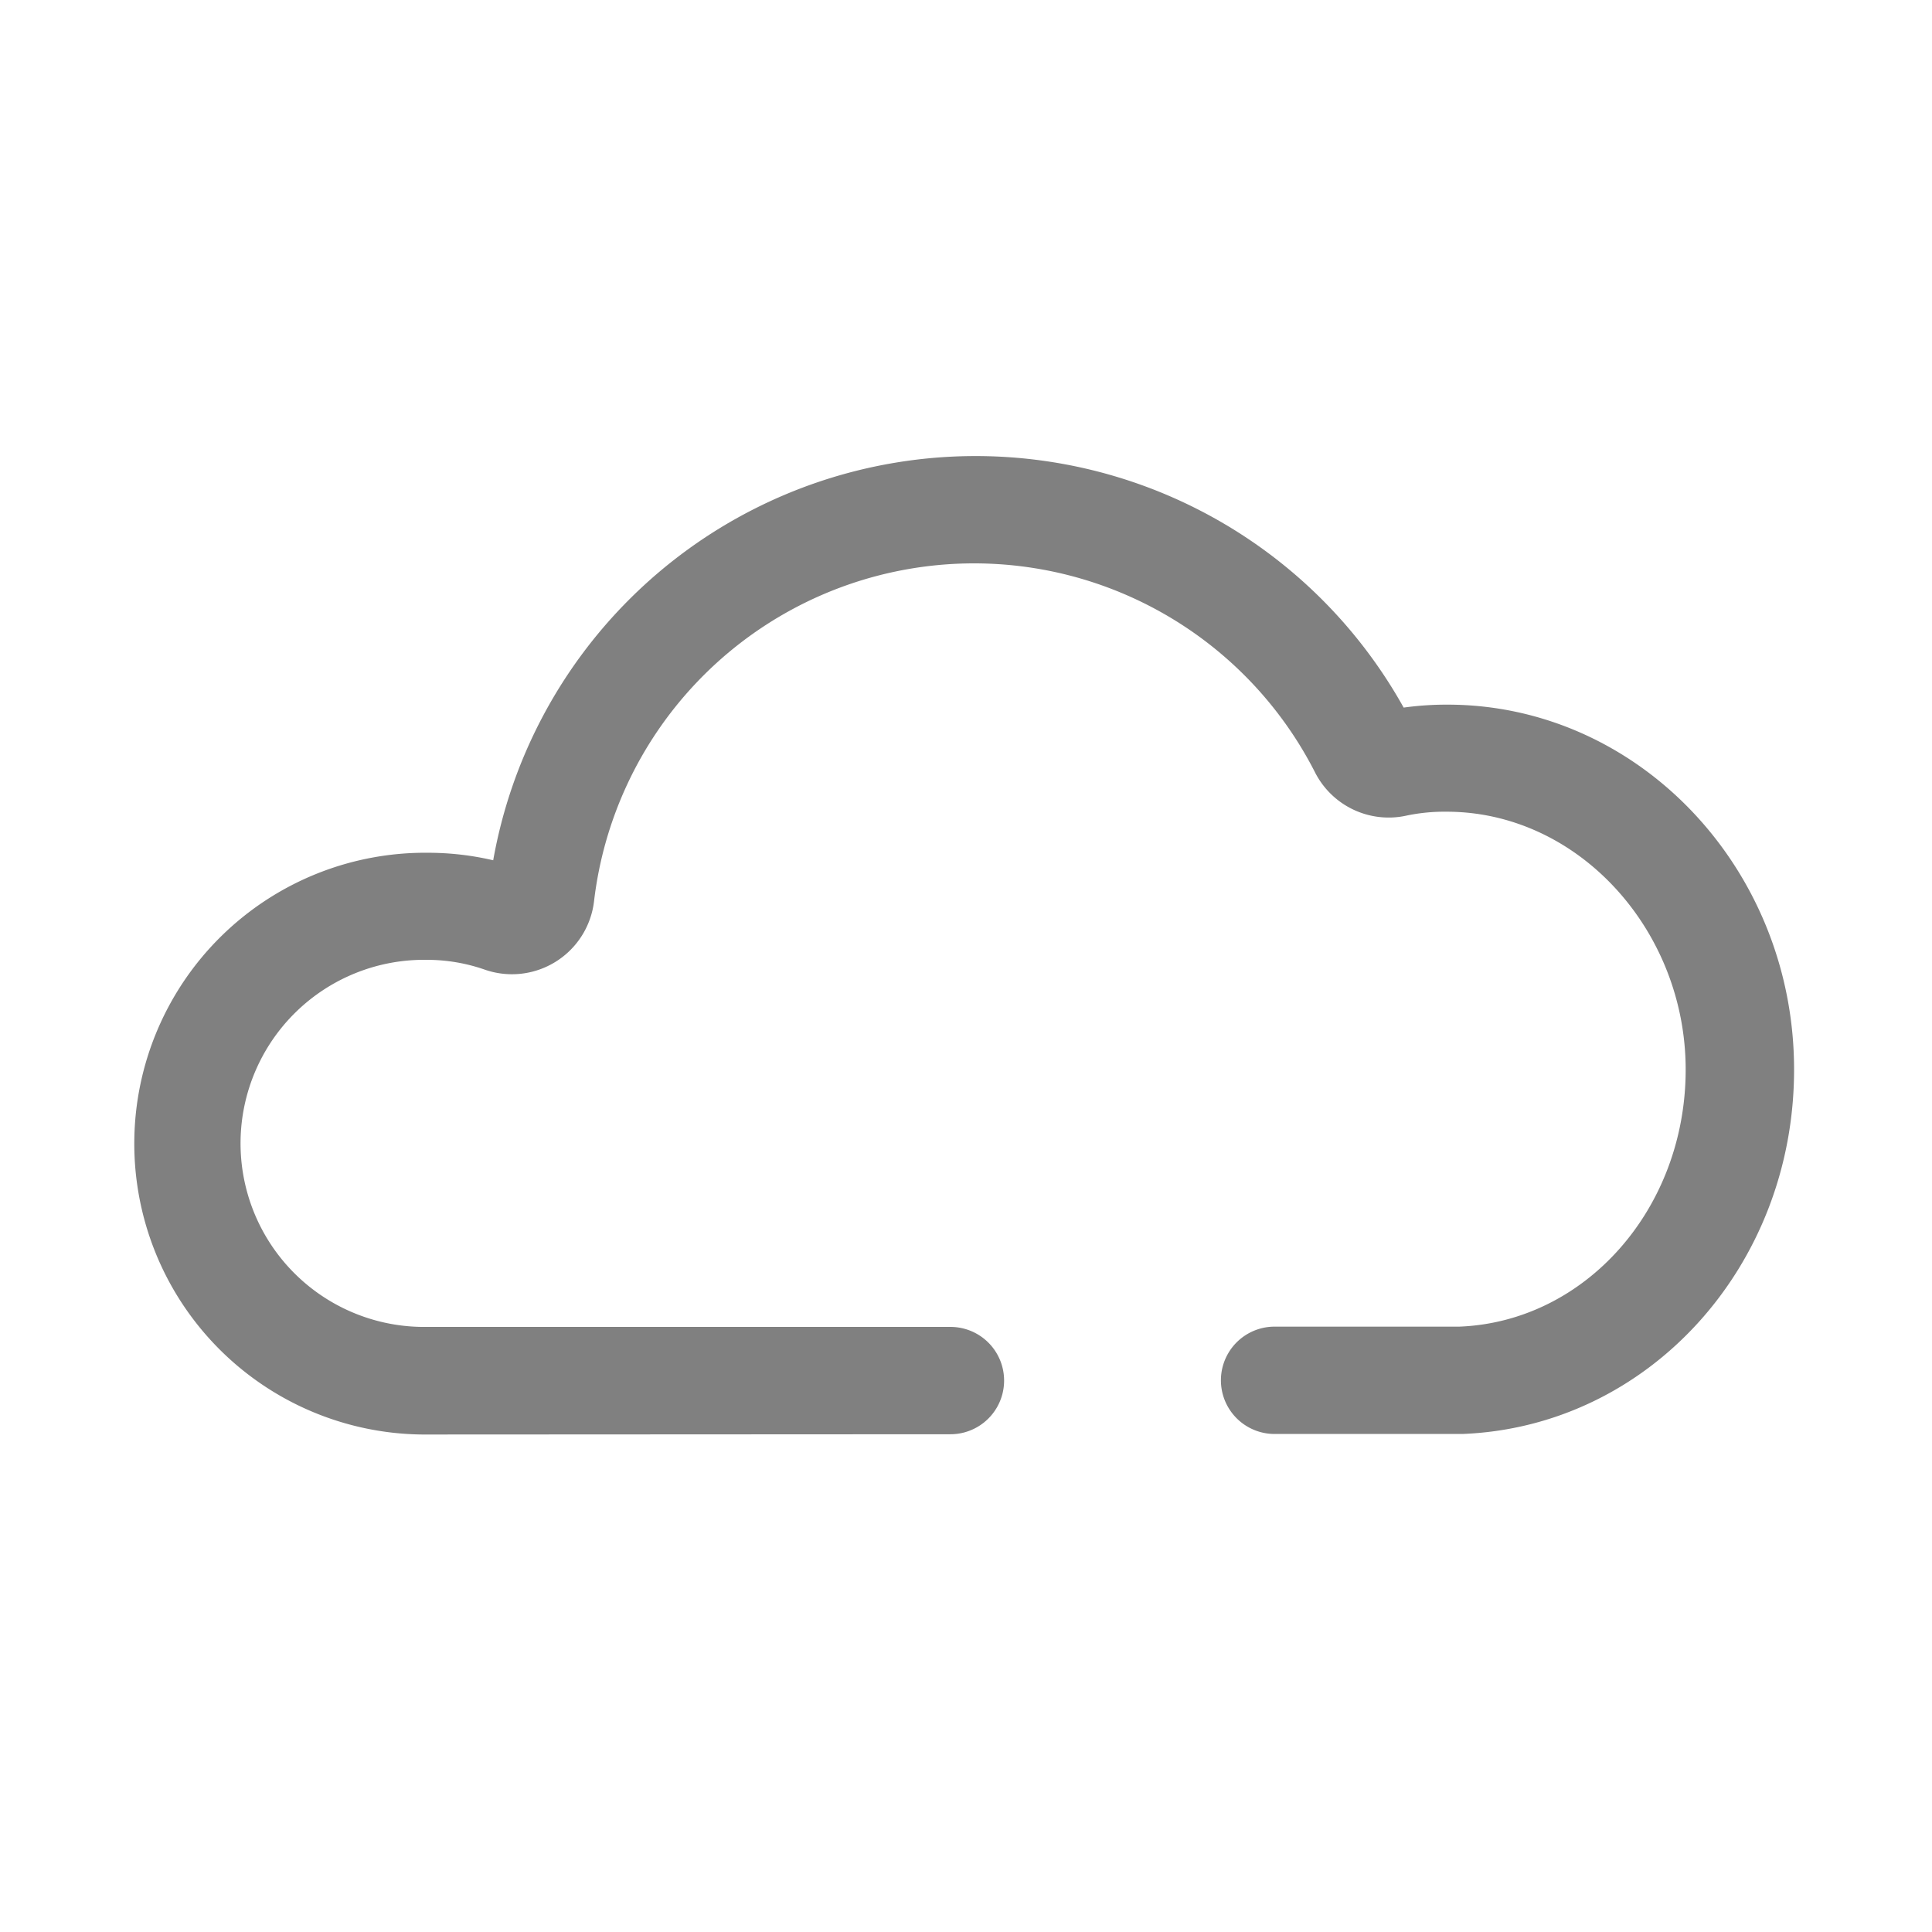 <svg xmlns="http://www.w3.org/2000/svg" viewBox="0 0 72 72"><title>m_138_cloud</title><path d="M15.74,53.46a10.84,10.84,0,0,1,.21-21.68,10.69,10.69,0,0,1,2.43.28,18.26,18.26,0,0,1,33.93-5.69,11.58,11.58,0,0,1,1.63-.11c7.11,0,12.92,6.1,12.92,13.6,0,7.34-5.43,13.31-12.36,13.58h-7a2,2,0,0,1,0-4h6.88c4.7-.18,8.44-4.39,8.44-9.58s-4-9.61-8.91-9.61a6.93,6.93,0,0,0-1.47.14A3.08,3.08,0,0,1,49,28.77a14.26,14.26,0,0,0-26.86,4.8,3.08,3.08,0,0,1-4.09,2.56,6.55,6.55,0,0,0-2.16-.36,6.84,6.84,0,0,0-.17,13.68h19.7a2,2,0,0,1,0,4Zm3.69-21.1Z" fill="gray"/></svg>